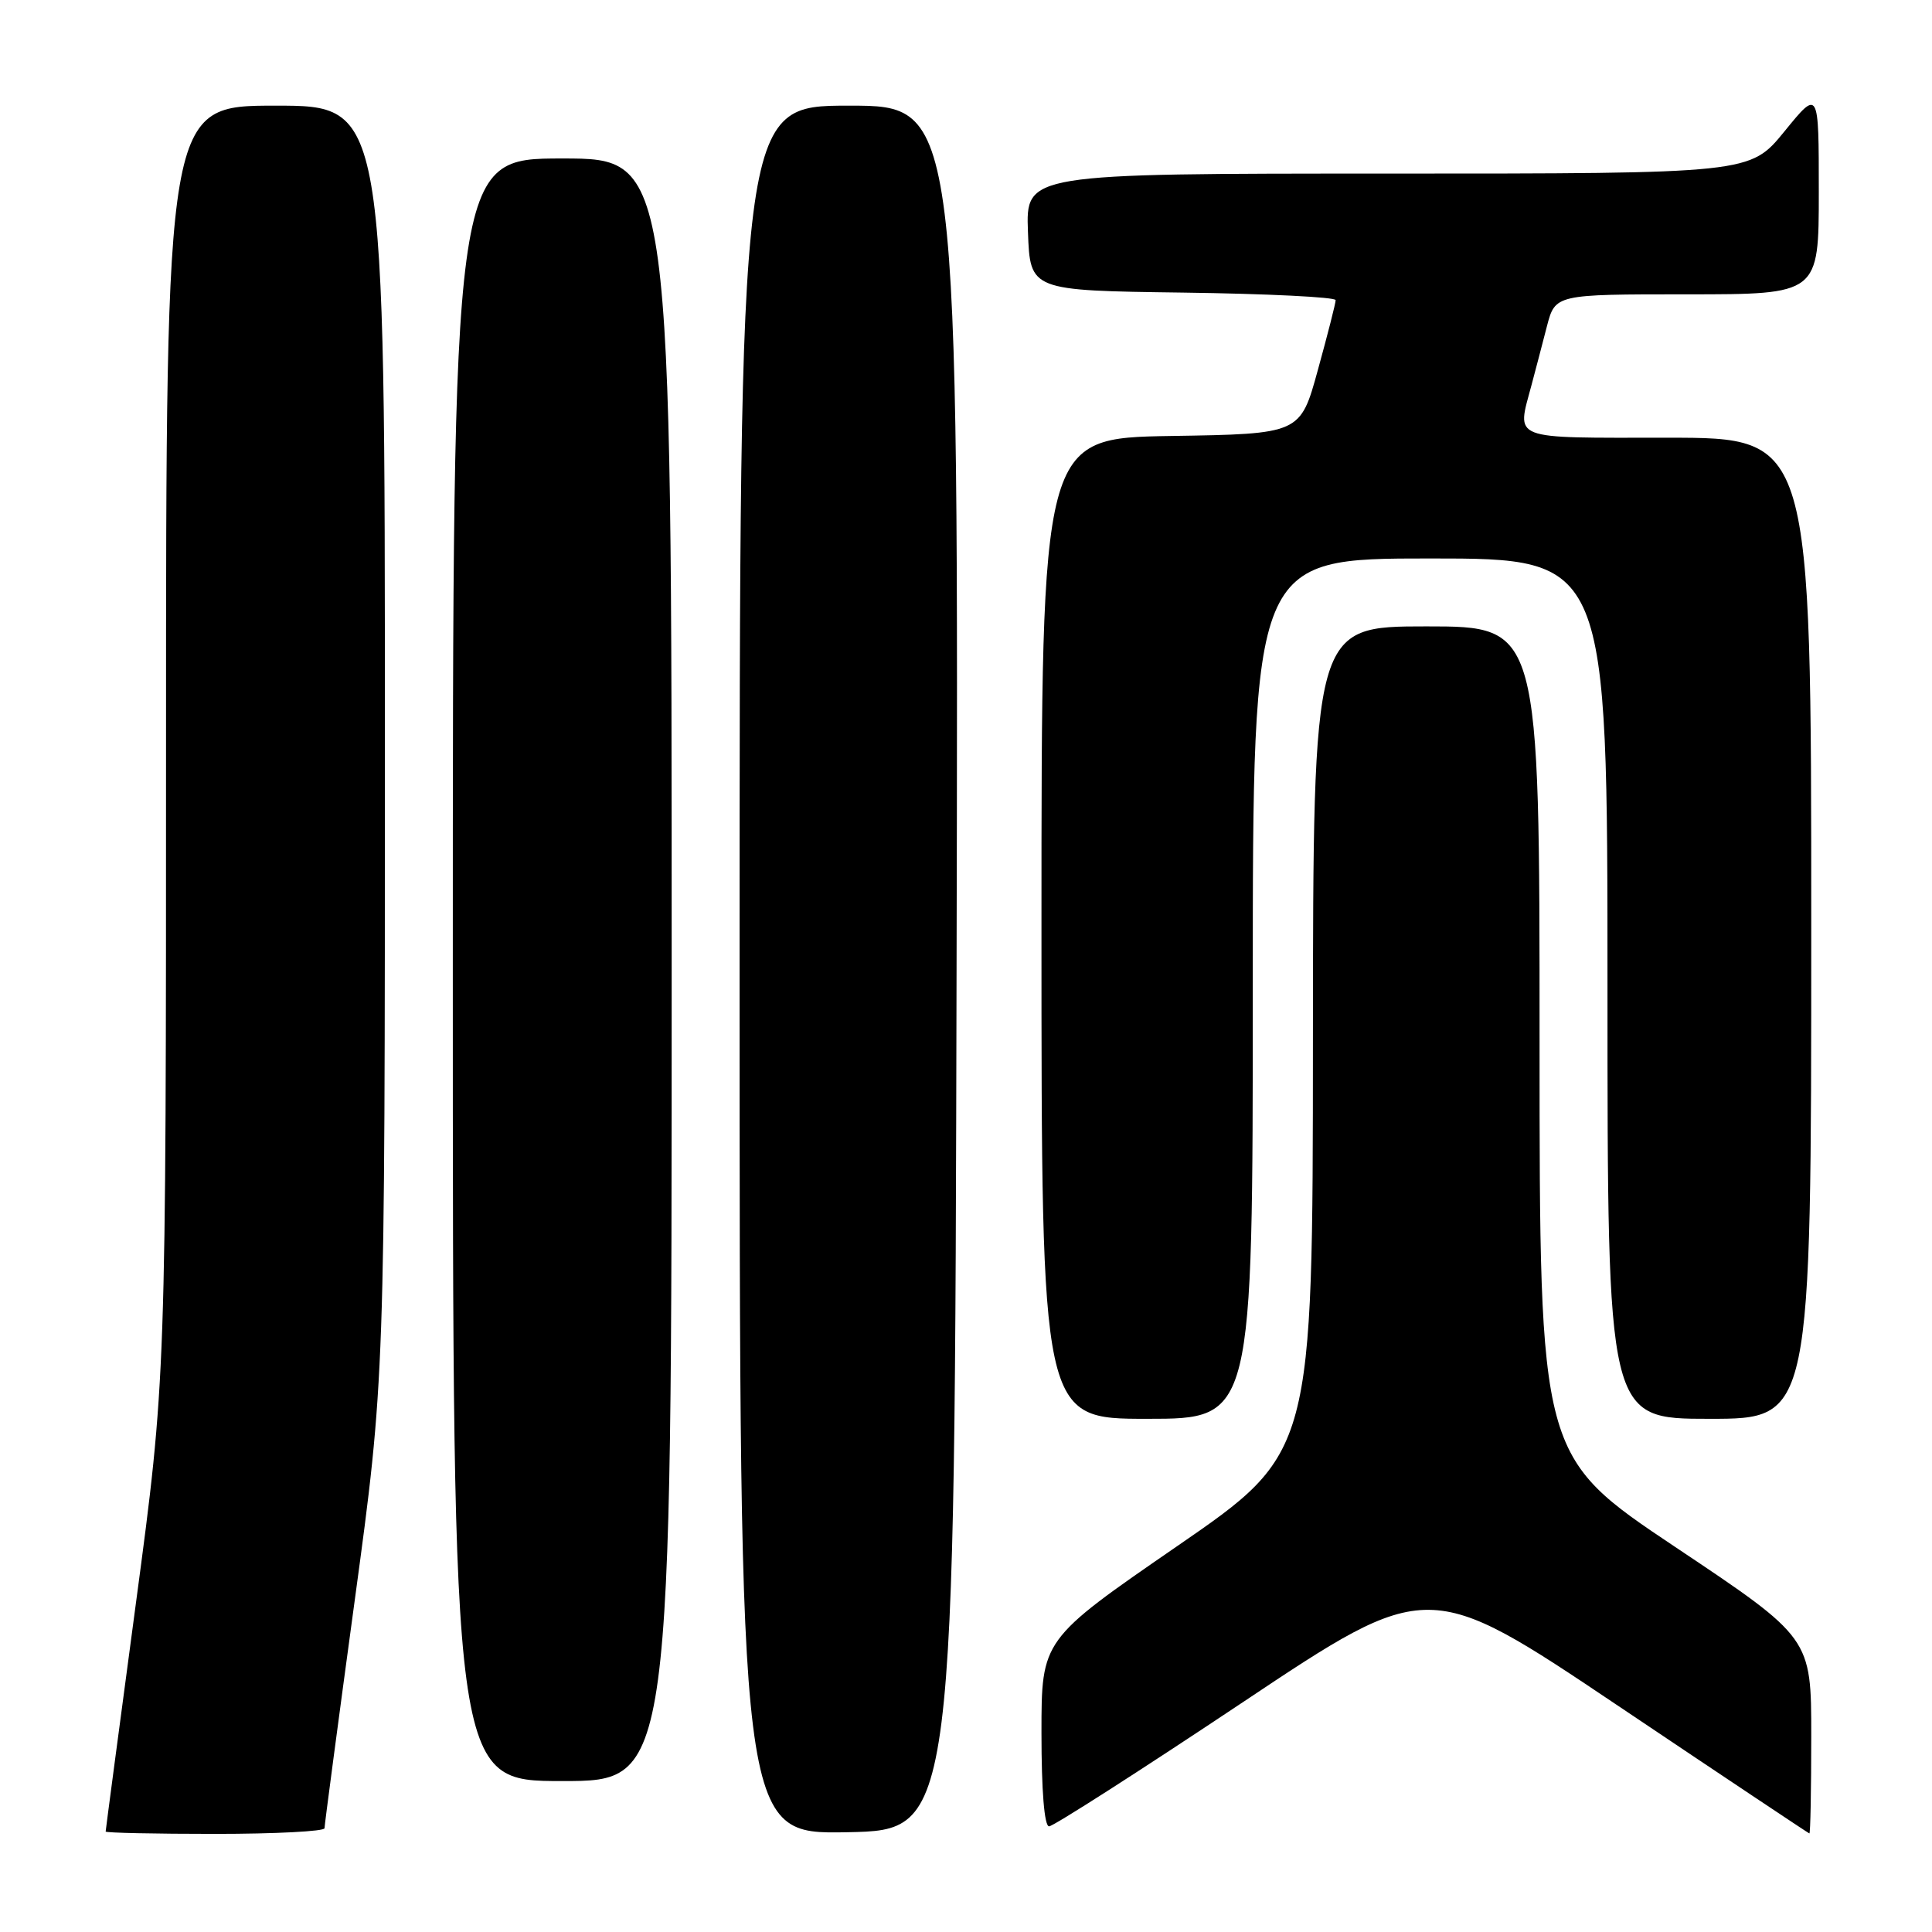<?xml version="1.0" encoding="UTF-8" standalone="no"?>
<!DOCTYPE svg PUBLIC "-//W3C//DTD SVG 1.1//EN" "http://www.w3.org/Graphics/SVG/1.1/DTD/svg11.dtd" >
<svg xmlns="http://www.w3.org/2000/svg" xmlns:xlink="http://www.w3.org/1999/xlink" version="1.1" viewBox="0 0 256 256">
 <g >
 <path fill="currentColor"
d=" M 43.00 242.25 C 43.00 241.84 44.80 228.26 47.00 212.08 C 51.00 182.67 51.00 182.67 51.00 98.33 C 51.00 14.00 51.00 14.00 36.50 14.00 C 22.00 14.00 22.00 14.00 22.00 98.31 C 22.00 182.62 22.00 182.62 18.00 212.50 C 15.80 228.94 14.00 242.52 14.00 242.69 C 14.00 242.86 20.52 243.00 28.50 243.00 C 36.48 243.00 43.00 242.66 43.00 242.25 Z  M 126.75 128.25 C 127.01 14.00 127.01 14.00 112.50 14.00 C 98.00 14.00 98.00 14.00 98.00 128.53 C 98.00 243.05 98.00 243.05 112.25 242.78 C 126.50 242.50 126.50 242.50 126.75 128.25 Z  M 240.00 230.01 C 240.00 217.03 240.00 217.03 222.00 205.00 C 204.00 192.97 204.00 192.97 204.00 137.99 C 204.00 83.00 204.00 83.00 189.00 83.00 C 174.00 83.00 174.00 83.00 173.97 137.75 C 173.95 192.50 173.95 192.50 155.97 204.88 C 138.00 217.26 138.00 217.26 138.00 229.63 C 138.00 237.28 138.38 242.00 139.01 242.00 C 139.56 242.00 151.10 234.61 164.64 225.58 C 189.26 209.15 189.26 209.15 214.38 226.01 C 228.20 235.29 239.61 242.90 239.75 242.94 C 239.89 242.97 240.00 237.16 240.00 230.01 Z  M 89.00 128.50 C 89.00 21.00 89.00 21.00 74.50 21.00 C 60.00 21.00 60.00 21.00 60.00 128.50 C 60.00 236.00 60.00 236.00 74.50 236.00 C 89.00 236.00 89.00 236.00 89.00 128.50 Z  M 166.00 131.00 C 166.00 74.00 166.00 74.00 189.50 74.00 C 213.00 74.00 213.00 74.00 213.00 131.00 C 213.00 188.00 213.00 188.00 226.50 188.00 C 240.00 188.00 240.00 188.00 240.00 123.00 C 240.00 58.00 240.00 58.00 221.00 58.00 C 199.85 58.00 200.97 58.43 202.94 51.00 C 203.45 49.08 204.37 45.59 204.97 43.25 C 206.08 39.00 206.08 39.00 223.54 39.00 C 241.00 39.00 241.00 39.00 241.00 25.41 C 241.00 11.82 241.00 11.82 236.45 17.41 C 231.89 23.00 231.89 23.00 183.90 23.00 C 135.92 23.00 135.92 23.00 136.21 30.75 C 136.50 38.50 136.50 38.50 156.75 38.77 C 167.89 38.92 176.99 39.37 176.98 39.77 C 176.98 40.17 175.92 44.33 174.63 49.00 C 172.30 57.50 172.30 57.50 155.15 57.77 C 138.00 58.05 138.00 58.05 138.00 123.02 C 138.00 188.00 138.00 188.00 152.00 188.00 C 166.00 188.00 166.00 188.00 166.00 131.00 Z "/>
</g>
</svg>